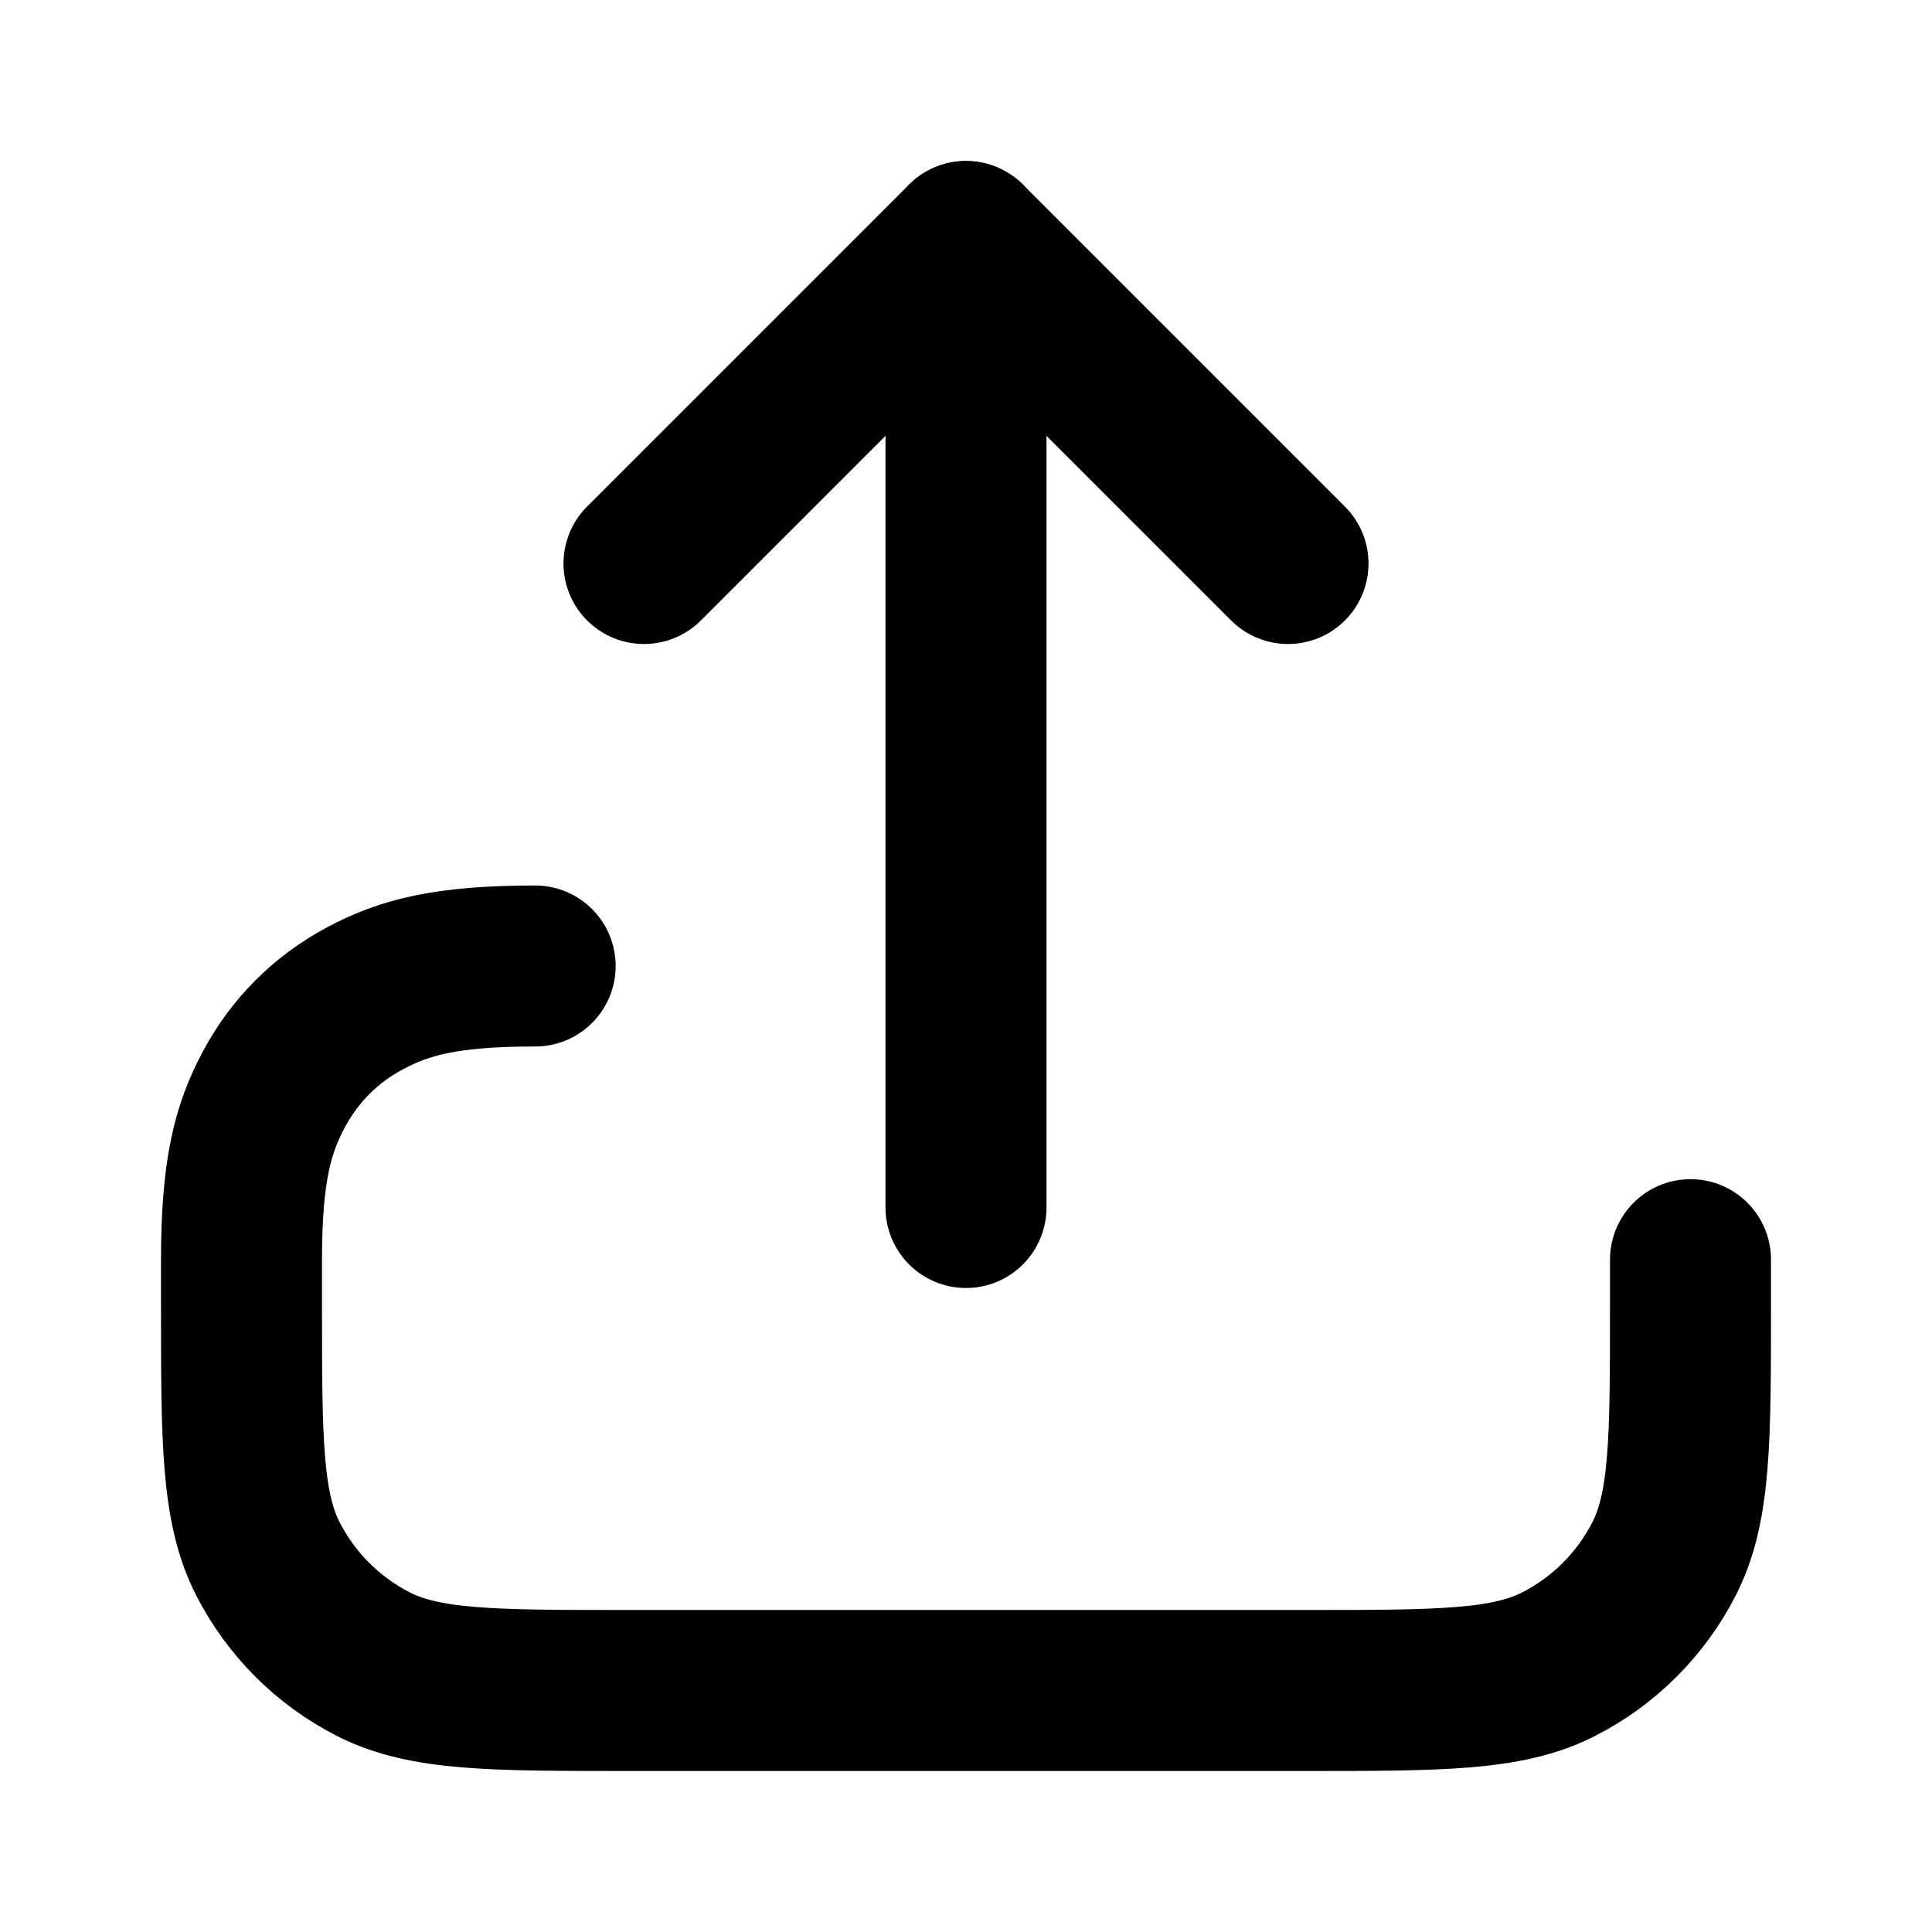 <?xml version="1.0" encoding="UTF-8"?>
<svg width="24px" height="24px" viewBox="0 0 24 24" version="1.1" xmlns="http://www.w3.org/2000/svg" xmlns:xlink="http://www.w3.org/1999/xlink">
    <title>share-01</title>
    <g id="Line-icons" stroke="none" stroke-width="1" fill="none" fill-rule="evenodd" stroke-linecap="round" stroke-linejoin="round">
        <g id="General" transform="translate(-608, -1956)" fill-rule="nonzero" stroke="#000000" stroke-width="2">
            <g id="Icon" transform="translate(611, 1959)">
                <polyline points="13 4 9 0 5 4"></polyline>
                <path d="M18,12.648 L18,13.2 L18,13.2 C18,14.88 18,15.72 17.673,16.362 C17.385,16.926 16.926,17.385 16.362,17.673 C15.72,18 14.88,18 13.2,18 L4.8,18 C3.12,18 2.28,18 1.638,17.673 C1.074,17.385 0.615,16.926 0.327,16.362 C0,15.72 0,14.88 0,13.2 L7.93392616e-17,12.648 C-5.53363511e-17,11.548 0.139,11.024 0.401,10.535 C0.662,10.046 1.046,9.662 1.535,9.401 C2.024,9.139 2.548,9 3.648,9 M9,0 L9,12"></path>
            </g>
        </g>
    </g>
</svg>